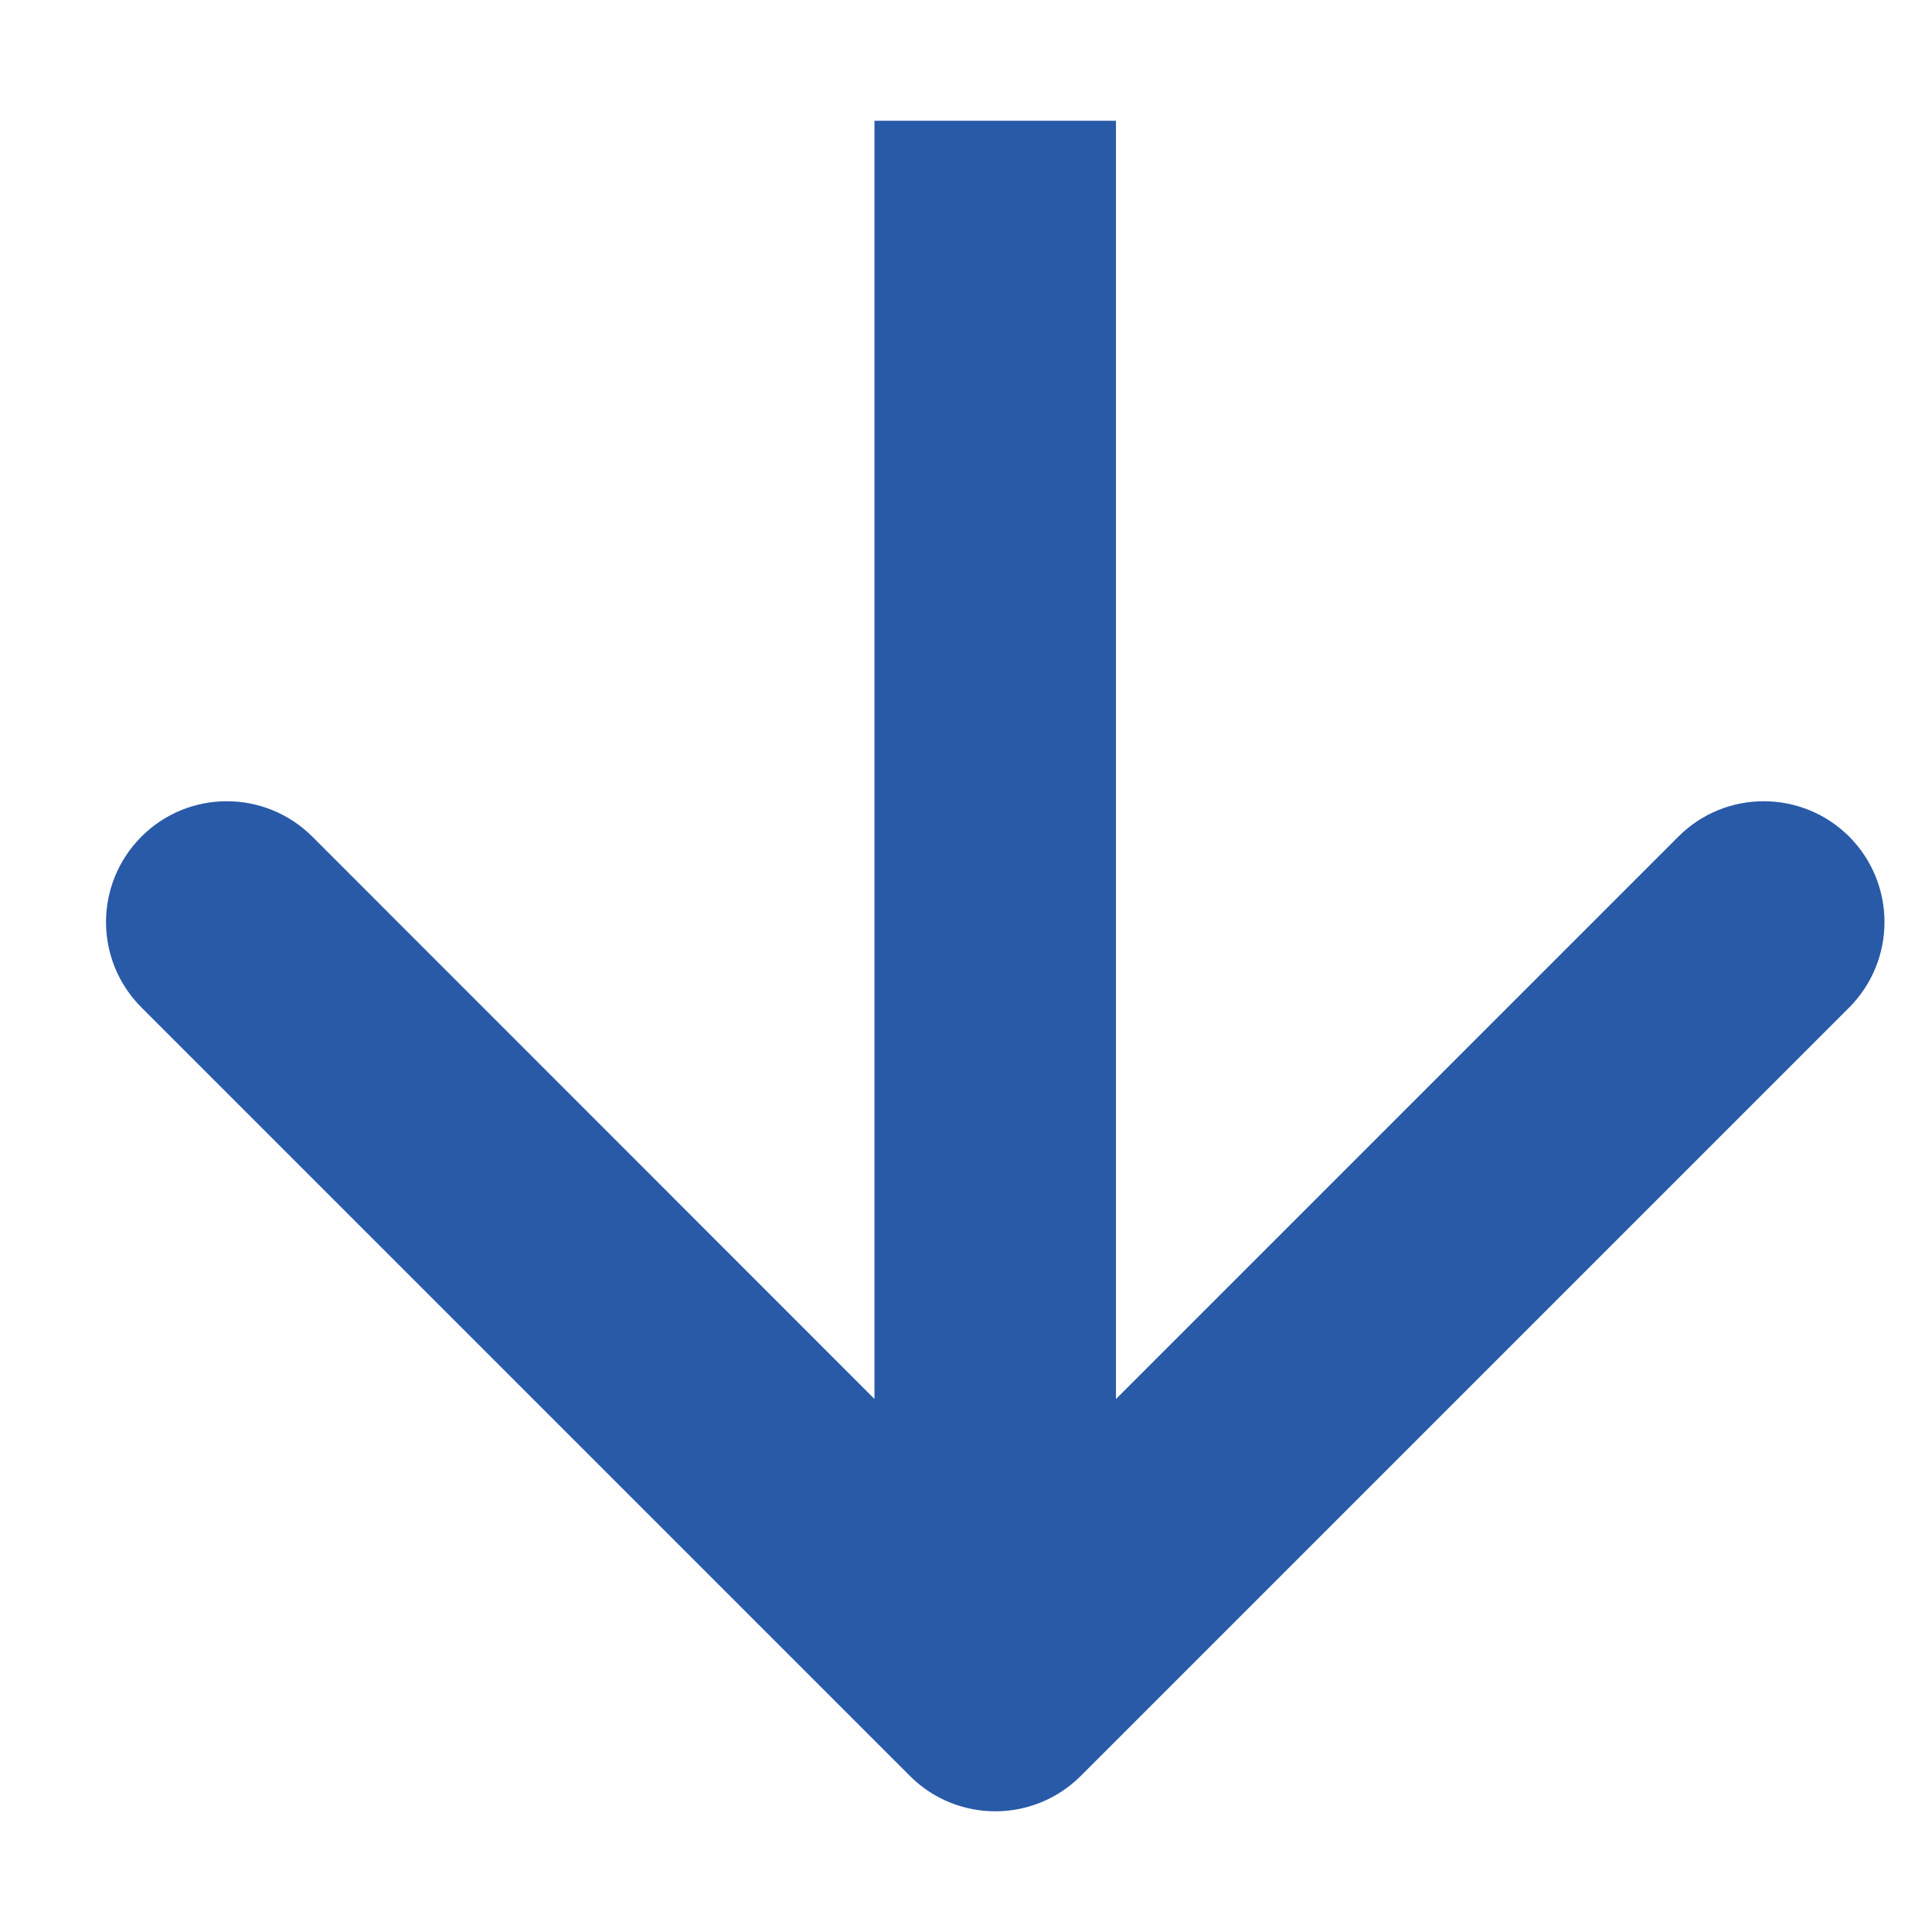 <svg width="8" height="8" viewBox="0 0 8 8" xmlns="http://www.w3.org/2000/svg">
<path d="M4.621 1V0.5L3.621 0.5V1L4.621 1ZM3.768 7.354C3.963 7.549 4.279 7.549 4.475 7.354L7.657 4.172C7.852 3.976 7.852 3.66 7.657 3.464C7.461 3.269 7.145 3.269 6.95 3.464L4.121 6.293L1.293 3.464C1.097 3.269 0.781 3.269 0.586 3.464C0.39 3.66 0.39 3.976 0.586 4.172L3.768 7.354ZM3.621 1L3.621 7H4.621L4.621 1L3.621 1Z" fill="#295AA8"/>
</svg>

